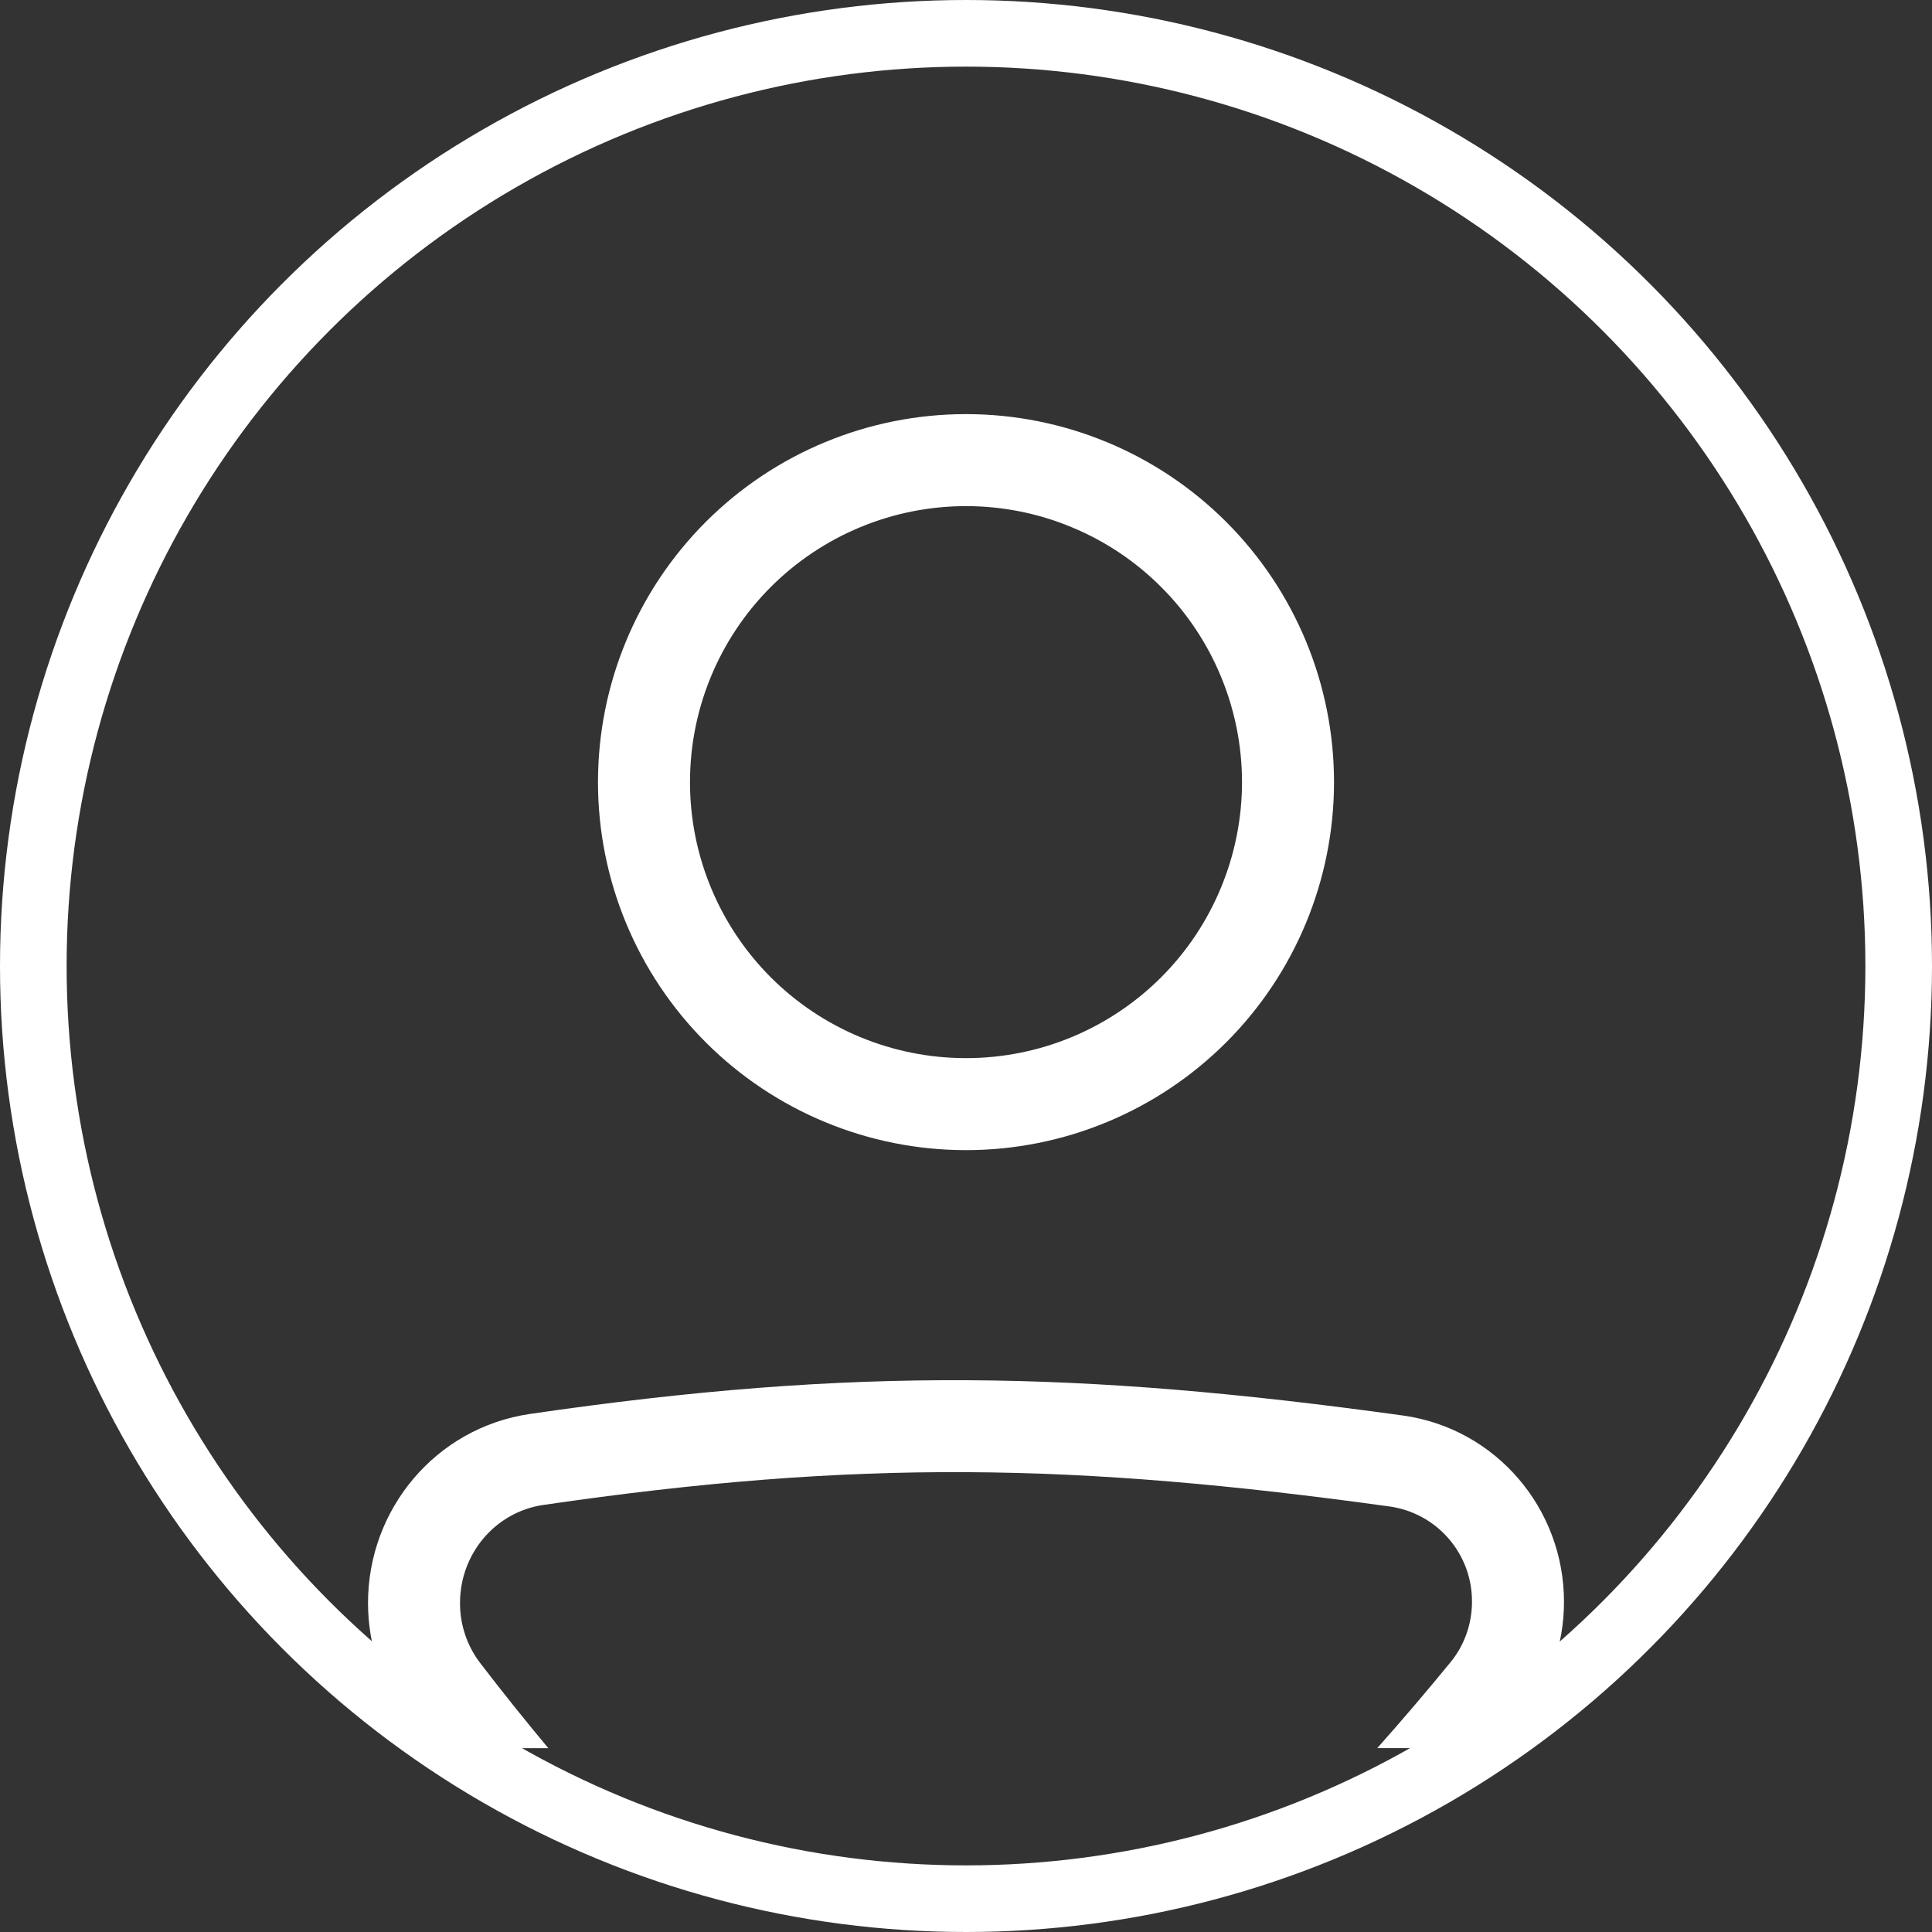 <svg width="29" height="29" viewBox="0 0 29 29" fill="none" xmlns="http://www.w3.org/2000/svg">
<rect x="0" y="0" width="29" height="29" fill="#333333" stroke="none"/>
<path fill-rule="evenodd" clip-rule="evenodd" d="M8.154 22.59C12.88 21.9 16.134 21.959 20.867 22.614C21.209 22.664 21.523 22.836 21.748 23.099C21.974 23.361 22.097 23.697 22.095 24.043C22.095 24.375 21.981 24.696 21.775 24.948C21.417 25.386 21.049 25.817 20.673 26.24H22.497C22.611 26.103 22.727 25.964 22.843 25.822C23.253 25.32 23.477 24.692 23.476 24.044C23.476 22.645 22.456 21.441 21.056 21.247C16.212 20.577 12.825 20.513 7.954 21.224C6.54 21.431 5.524 22.654 5.524 24.062C5.524 24.687 5.727 25.305 6.113 25.806C6.227 25.954 6.34 26.099 6.452 26.241H8.231C7.881 25.822 7.54 25.396 7.208 24.963C7.01 24.704 6.904 24.387 6.905 24.062C6.905 23.318 7.439 22.695 8.154 22.59ZM14.5 15.883C15.044 15.883 15.583 15.776 16.085 15.568C16.588 15.359 17.045 15.054 17.429 14.67C17.814 14.285 18.119 13.828 18.327 13.325C18.535 12.823 18.643 12.284 18.643 11.74C18.643 11.196 18.535 10.657 18.327 10.155C18.119 9.652 17.814 9.195 17.429 8.811C17.045 8.426 16.588 8.121 16.085 7.913C15.583 7.704 15.044 7.597 14.5 7.597C13.401 7.597 12.347 8.034 11.57 8.811C10.793 9.588 10.357 10.641 10.357 11.74C10.357 12.839 10.793 13.893 11.57 14.67C12.347 15.447 13.401 15.883 14.5 15.883ZM14.5 17.264C15.965 17.264 17.37 16.682 18.406 15.646C19.442 14.61 20.024 13.205 20.024 11.74C20.024 10.275 19.442 8.87 18.406 7.834C17.37 6.798 15.965 6.216 14.5 6.216C13.035 6.216 11.63 6.798 10.594 7.834C9.558 8.87 8.976 10.275 8.976 11.74C8.976 13.205 9.558 14.61 10.594 15.646C11.63 16.682 13.035 17.264 14.5 17.264Z" fill="white"/>
<circle cx="14.5" cy="14.5" r="14" stroke="white"/>
</svg>
